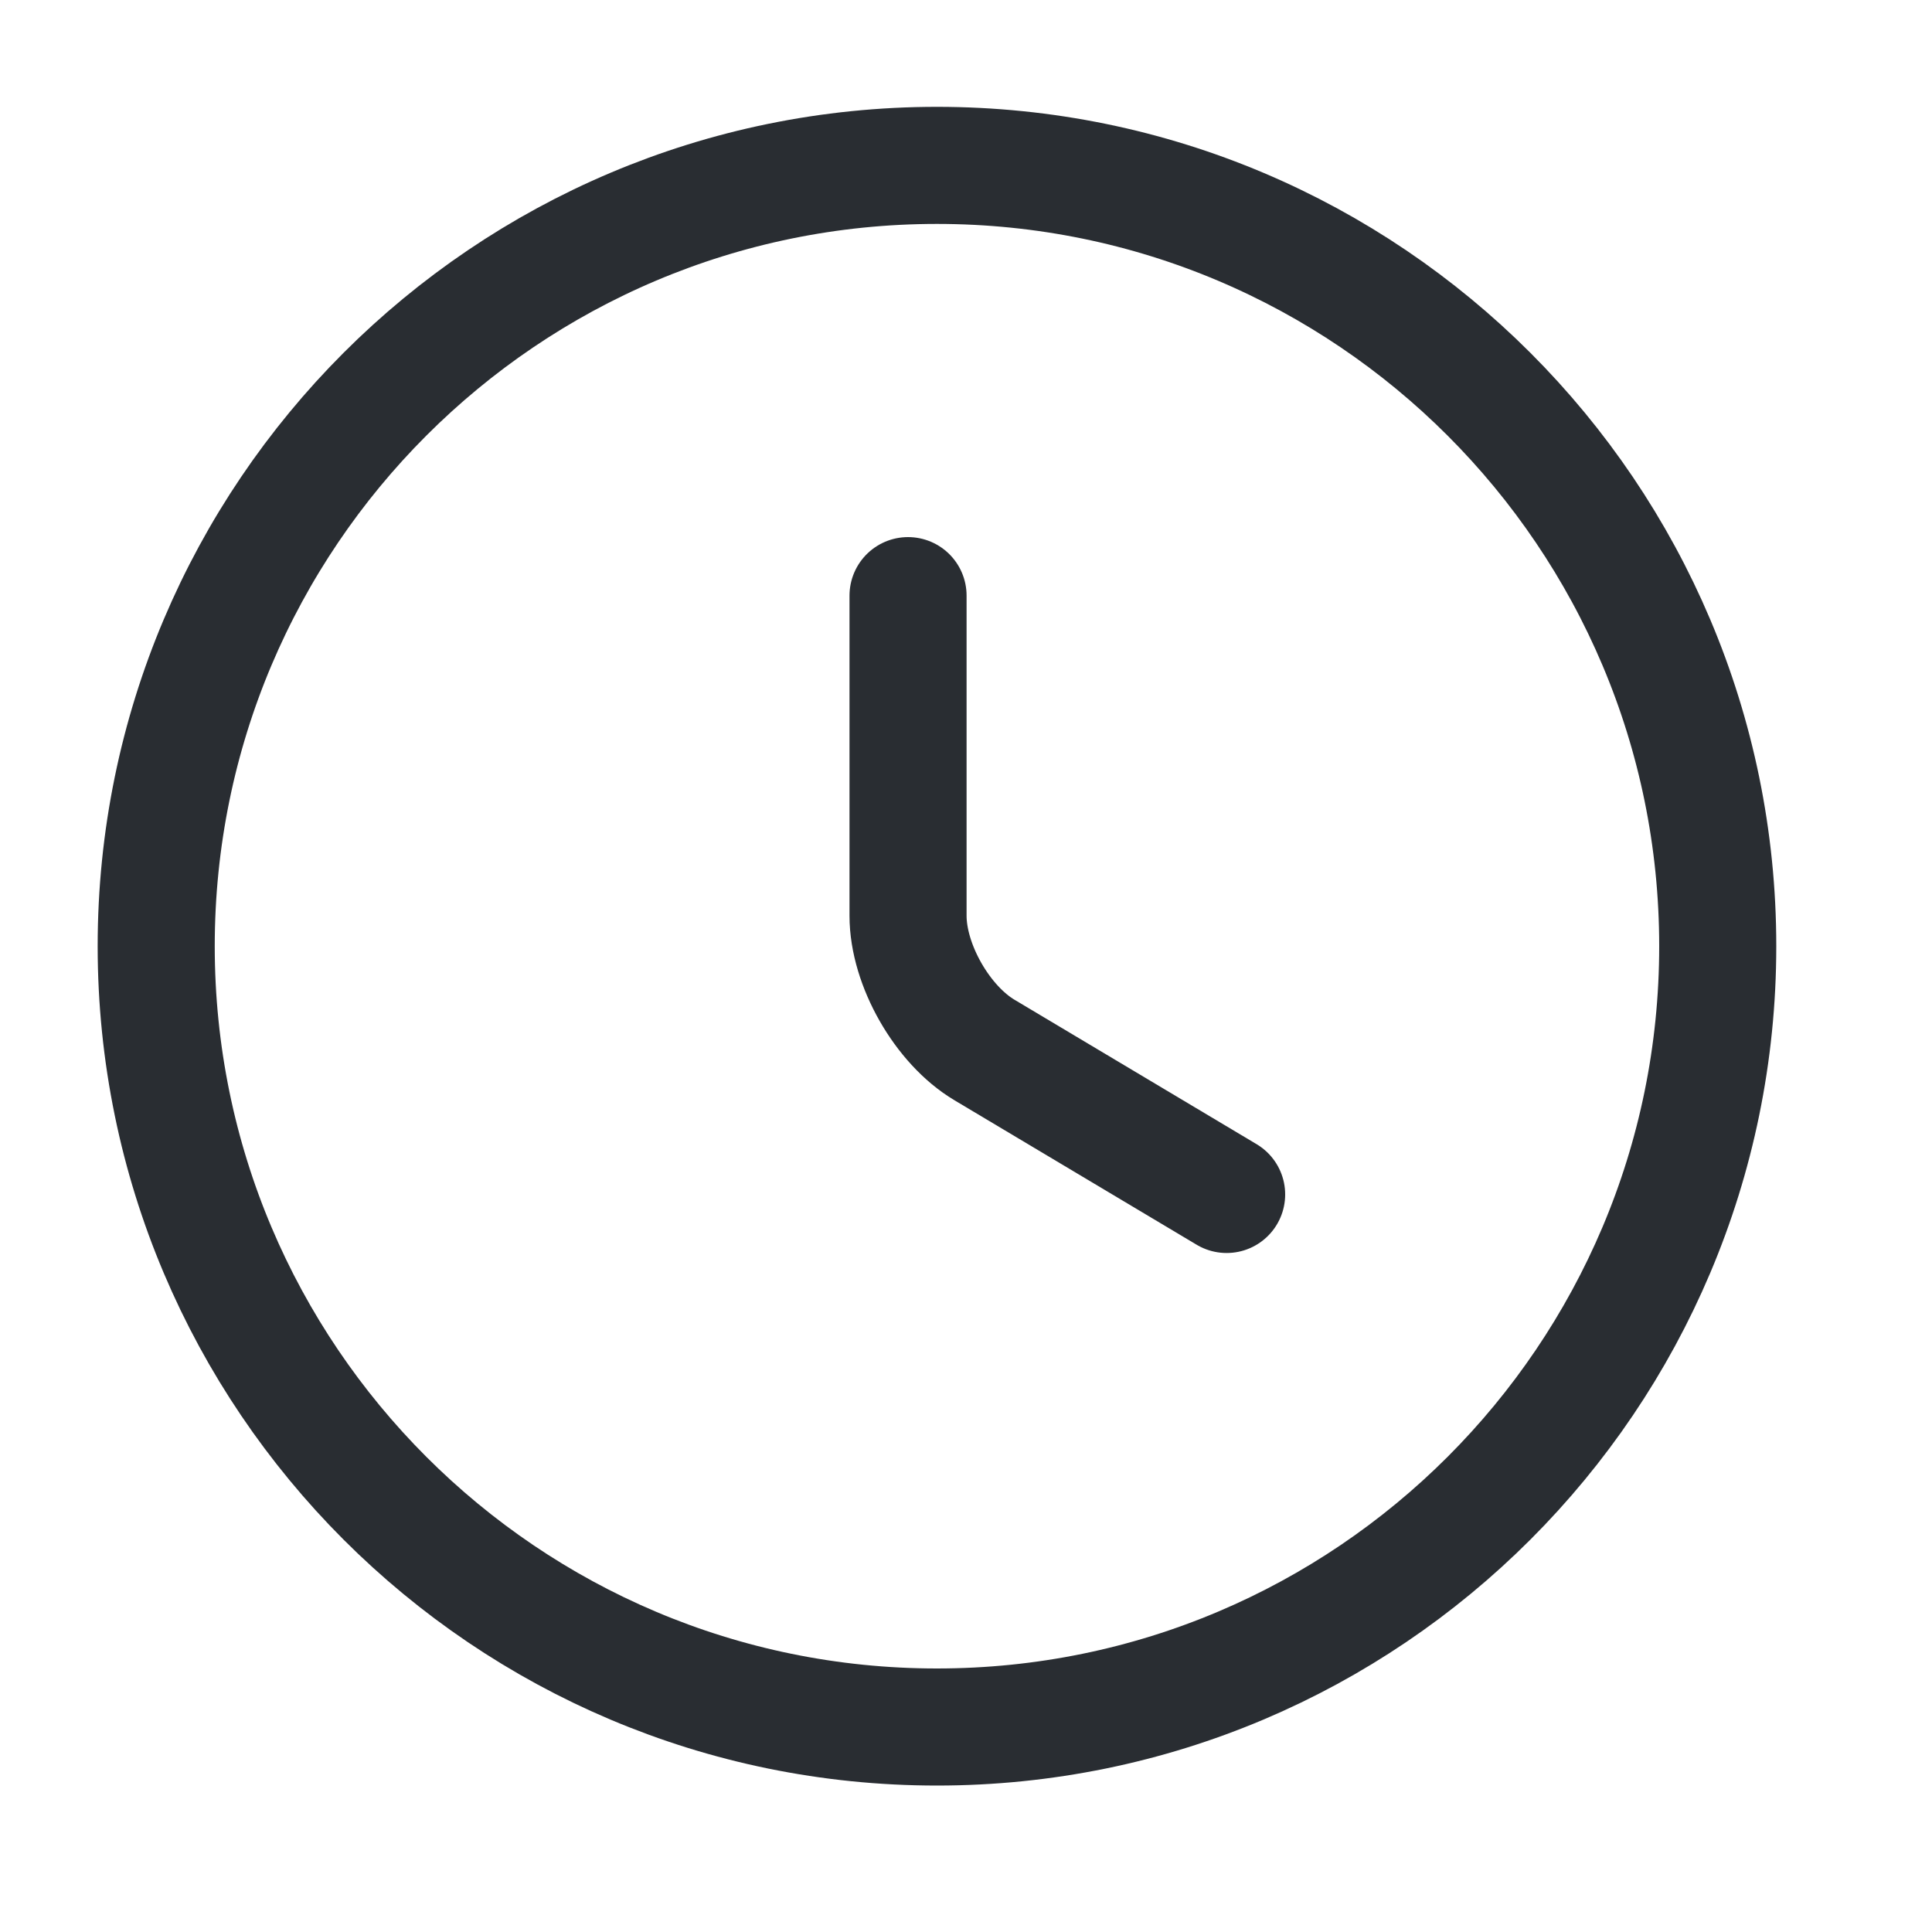 <svg width="20" height="20" viewBox="0 0 20 20" fill="none" xmlns="http://www.w3.org/2000/svg">
<path d="M17.782 9.795C17.782 14.257 14.161 17.878 9.699 17.878C5.238 17.878 1.617 14.257 1.617 9.795C1.617 5.334 5.238 1.712 9.699 1.712C14.161 1.712 17.782 5.334 17.782 9.795Z" stroke="#292D32" stroke-width="1.212" stroke-linecap="round" stroke-linejoin="round"/>
<path d="M12.698 12.365L10.192 10.87C9.756 10.611 9.4 9.989 9.4 9.48V6.166" stroke="#292D32" stroke-width="1.212" stroke-linecap="round" stroke-linejoin="round"/>
</svg>
